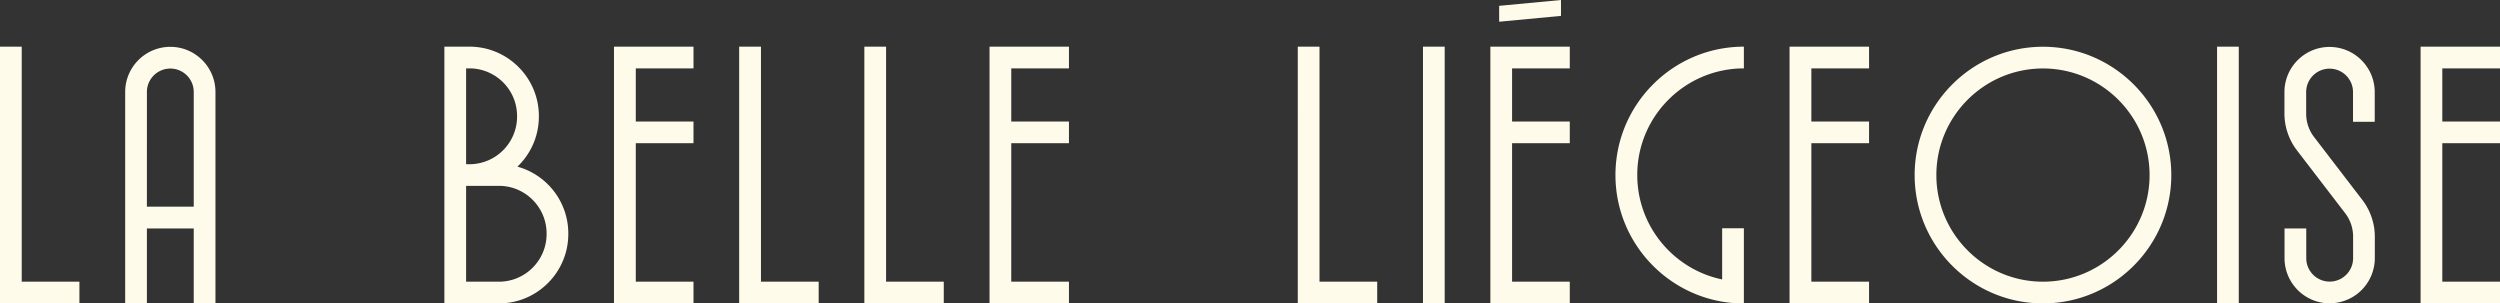 <svg id="Calque_1" xmlns="http://www.w3.org/2000/svg" viewBox="0 0 278.59 33.82"><rect x="0" y="0" width="278.59" height="33.82" fill="#333333" stroke="none"/><style>.st0{fill:#fffbea}</style><path class="st0" d="M55.6 33.81h-6.08V5.2h2.8c4.26 0 7.73 3.47 7.73 7.73v.06c0 2.19-.92 4.18-2.39 5.58 3.27.9 5.67 3.9 5.67 7.45v.06c0 4.26-3.47 7.73-7.73 7.73zm-3.66-2.42h3.66c2.93 0 5.31-2.38 5.31-5.31v-.06c0-2.93-2.38-5.31-5.31-5.31h-3.66v10.68zm0-13.09h.37c2.93 0 5.31-2.38 5.31-5.31v-.06c0-2.93-2.38-5.31-5.31-5.31h-.37V18.3zm39.29 15.51h-8.86V5.2h2.43v26.19h6.43zm13.94 0h-8.85V5.2h2.42v26.19h6.43zM77.28 7.62V5.2h-8.86v28.62h8.86v-2.43h-6.43V15.96h6.43v-2.42h-6.43V7.62zm41.84 0V5.2h-8.85v28.62h8.85v-2.43h-6.43V15.96h6.43v-2.42h-6.43V7.62zM18.98 5.22c-2.78 0-5.03 2.26-5.03 5.03V33.8h2.42v-8.34h5.22v8.34h2.42V10.25c0-2.77-2.25-5.03-5.03-5.03zm-2.61 17.81V10.25c0-1.44 1.17-2.61 2.61-2.61s2.61 1.17 2.61 2.61v12.78h-5.22zM8.85 33.81H0V5.2h2.42v26.19h6.43zm250.76-.01c-2.78 0-5.03-2.26-5.03-5.03v-3.31H257v3.31c0 1.44 1.17 2.61 2.61 2.61s2.61-1.17 2.61-2.61v-2.41c0-.94-.31-1.86-.89-2.61l-5.37-7a6.748 6.748 0 0 1-1.39-4.08v-2.41c0-2.78 2.26-5.03 5.03-5.03s5.03 2.26 5.03 5.03v3.31h-2.42v-3.31c0-1.44-1.17-2.61-2.61-2.61s-2.61 1.17-2.61 2.61v2.41c0 .94.31 1.86.89 2.61l5.37 7a6.748 6.748 0 0 1 1.39 4.08v2.41a5.04 5.04 0 0 1-5.03 5.03zm-31.95.01c-7.89 0-14.3-6.42-14.3-14.3s6.42-14.3 14.3-14.3 14.3 6.42 14.3 14.3-6.41 14.3-14.3 14.3zm0-26.18c-6.55 0-11.88 5.33-11.88 11.88s5.33 11.88 11.88 11.88c6.55 0 11.88-5.33 11.88-11.88s-5.33-11.88-11.88-11.88zm-19.38-.01V5.2h-8.86v28.62h8.86v-2.43h-6.43V15.96h6.43v-2.42h-6.43V7.62zm70.31 0V5.2h-8.85v28.62h8.85v-2.43h-6.43V15.96h6.43v-2.42h-6.43V7.62zm-103.66 0V5.2h-8.85v28.62h8.85v-2.43h-6.43V15.96h6.43v-2.42h-6.43V7.62zm-.98-5.85l-6.89.65V.65l6.89-.65zm-20.48 32.04h-8.85V5.2h2.42v26.19h6.43zm5.1-28.61h2.42v28.6h-2.42zm88.49 0h2.42v28.6h-2.42zm-52.73 2.42V5.2c-7.89 0-14.31 6.42-14.31 14.31 0 7.89 6.42 14.31 14.31 14.31v-8.38h-2.42v5.7c-5.39-1.12-9.46-5.91-9.46-11.63-.01-6.56 5.33-11.89 11.88-11.89z"/></svg>